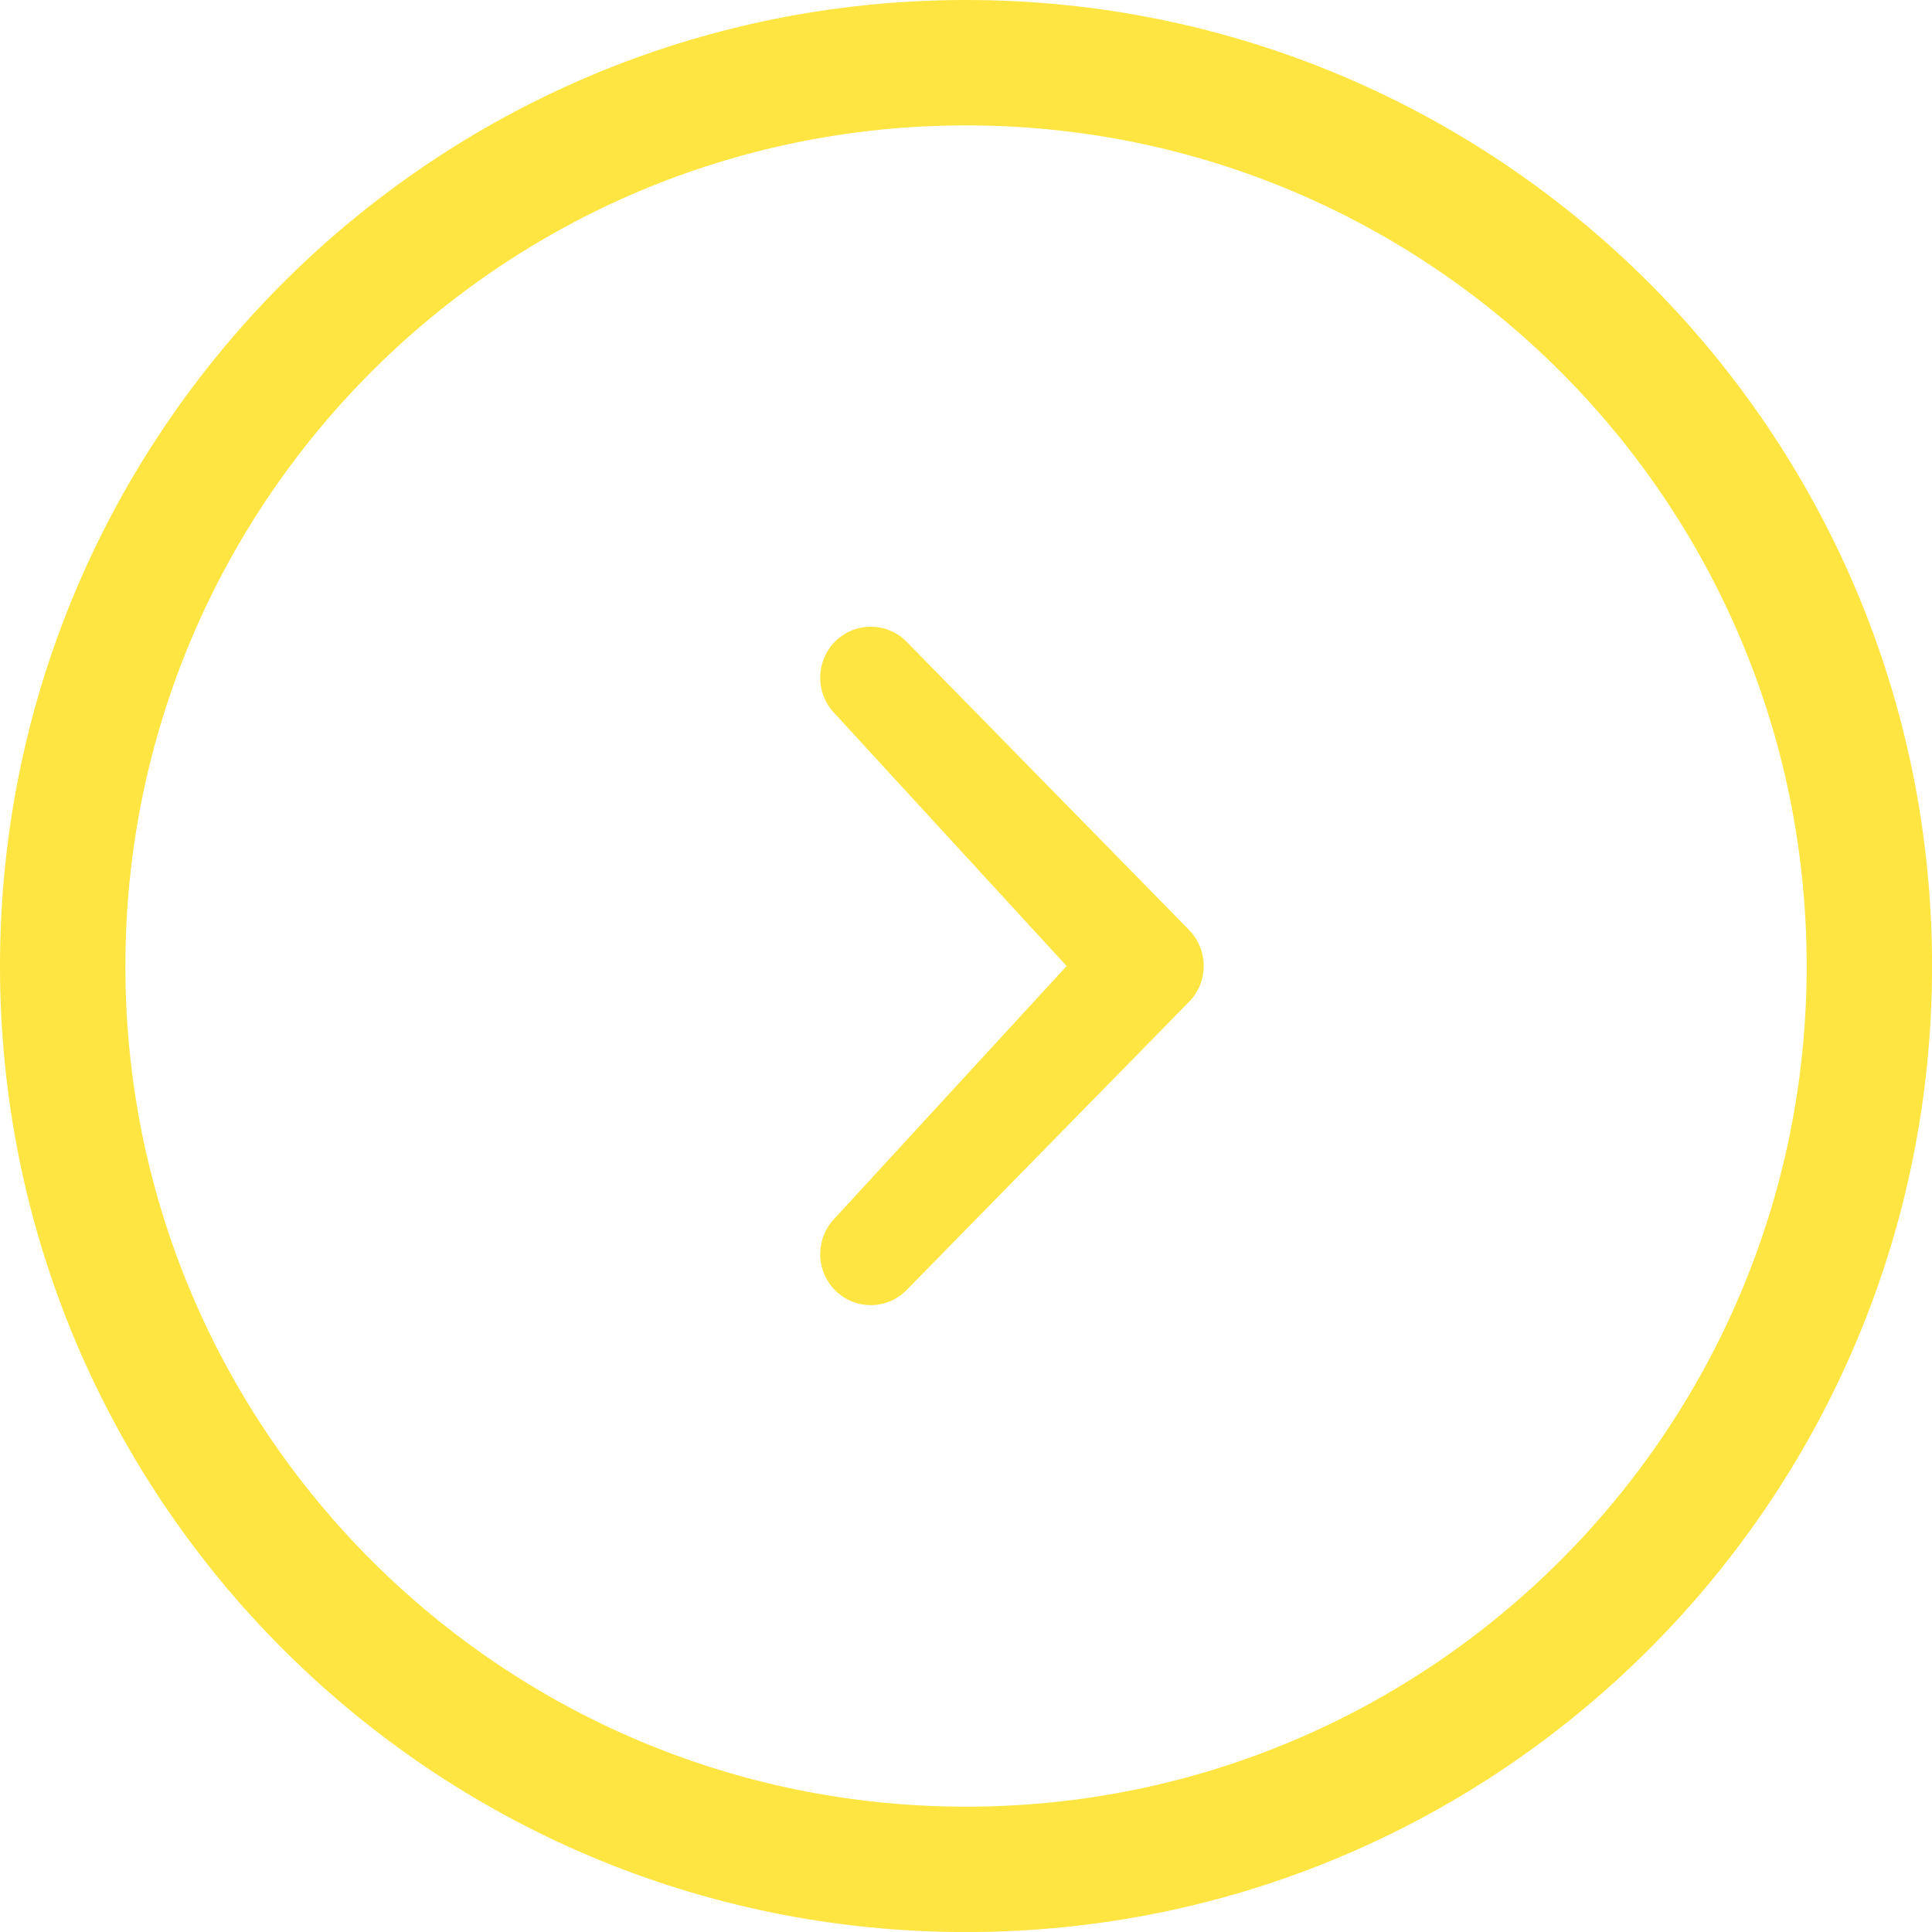 <?xml version="1.0" encoding="UTF-8" standalone="no"?>
<!DOCTYPE svg PUBLIC "-//W3C//DTD SVG 1.1//EN" "http://www.w3.org/Graphics/SVG/1.1/DTD/svg11.dtd">
<svg width="100%" height="100%" viewBox="0 0 200 200" version="1.1" xmlns="http://www.w3.org/2000/svg" xmlns:xlink="http://www.w3.org/1999/xlink" xml:space="preserve" xmlns:serif="http://www.serif.com/" style="fill-rule:evenodd;clip-rule:evenodd;stroke-linejoin:round;stroke-miterlimit:2;">
    <rect id="Tavola-da-disegno1" serif:id="Tavola da disegno1" x="0" y="0" width="200" height="200" style="fill:none;"/>
    <g>
        <g id="chevron-with-circle-right" transform="matrix(10.417,0,0,10.417,-4.167,-4.167)">
            <path d="M11,10L8.698,7.494C8.502,7.296 8.502,6.975 8.698,6.776C8.894,6.579 9.213,6.579 9.408,6.776L12.215,9.64C12.411,9.839 12.411,10.16 12.215,10.357L9.408,13.221C9.213,13.42 8.894,13.419 8.698,13.221C8.502,13.024 8.502,12.703 8.698,12.504L11,10ZM10,0.4C15.302,0.4 19.6,4.698 19.6,10C19.6,15.303 15.302,19.6 10,19.6C4.698,19.6 0.4,15.303 0.4,10C0.4,4.698 4.698,0.4 10,0.4ZM10,18.354C14.613,18.354 18.354,14.614 18.354,10C18.354,5.386 14.613,1.646 10,1.646C5.385,1.646 1.646,5.386 1.646,10C1.645,14.614 5.385,18.354 10,18.354Z" style="fill:rgb(255,229,65);fill-rule:nonzero;"/>
        </g>
    </g>
</svg>
